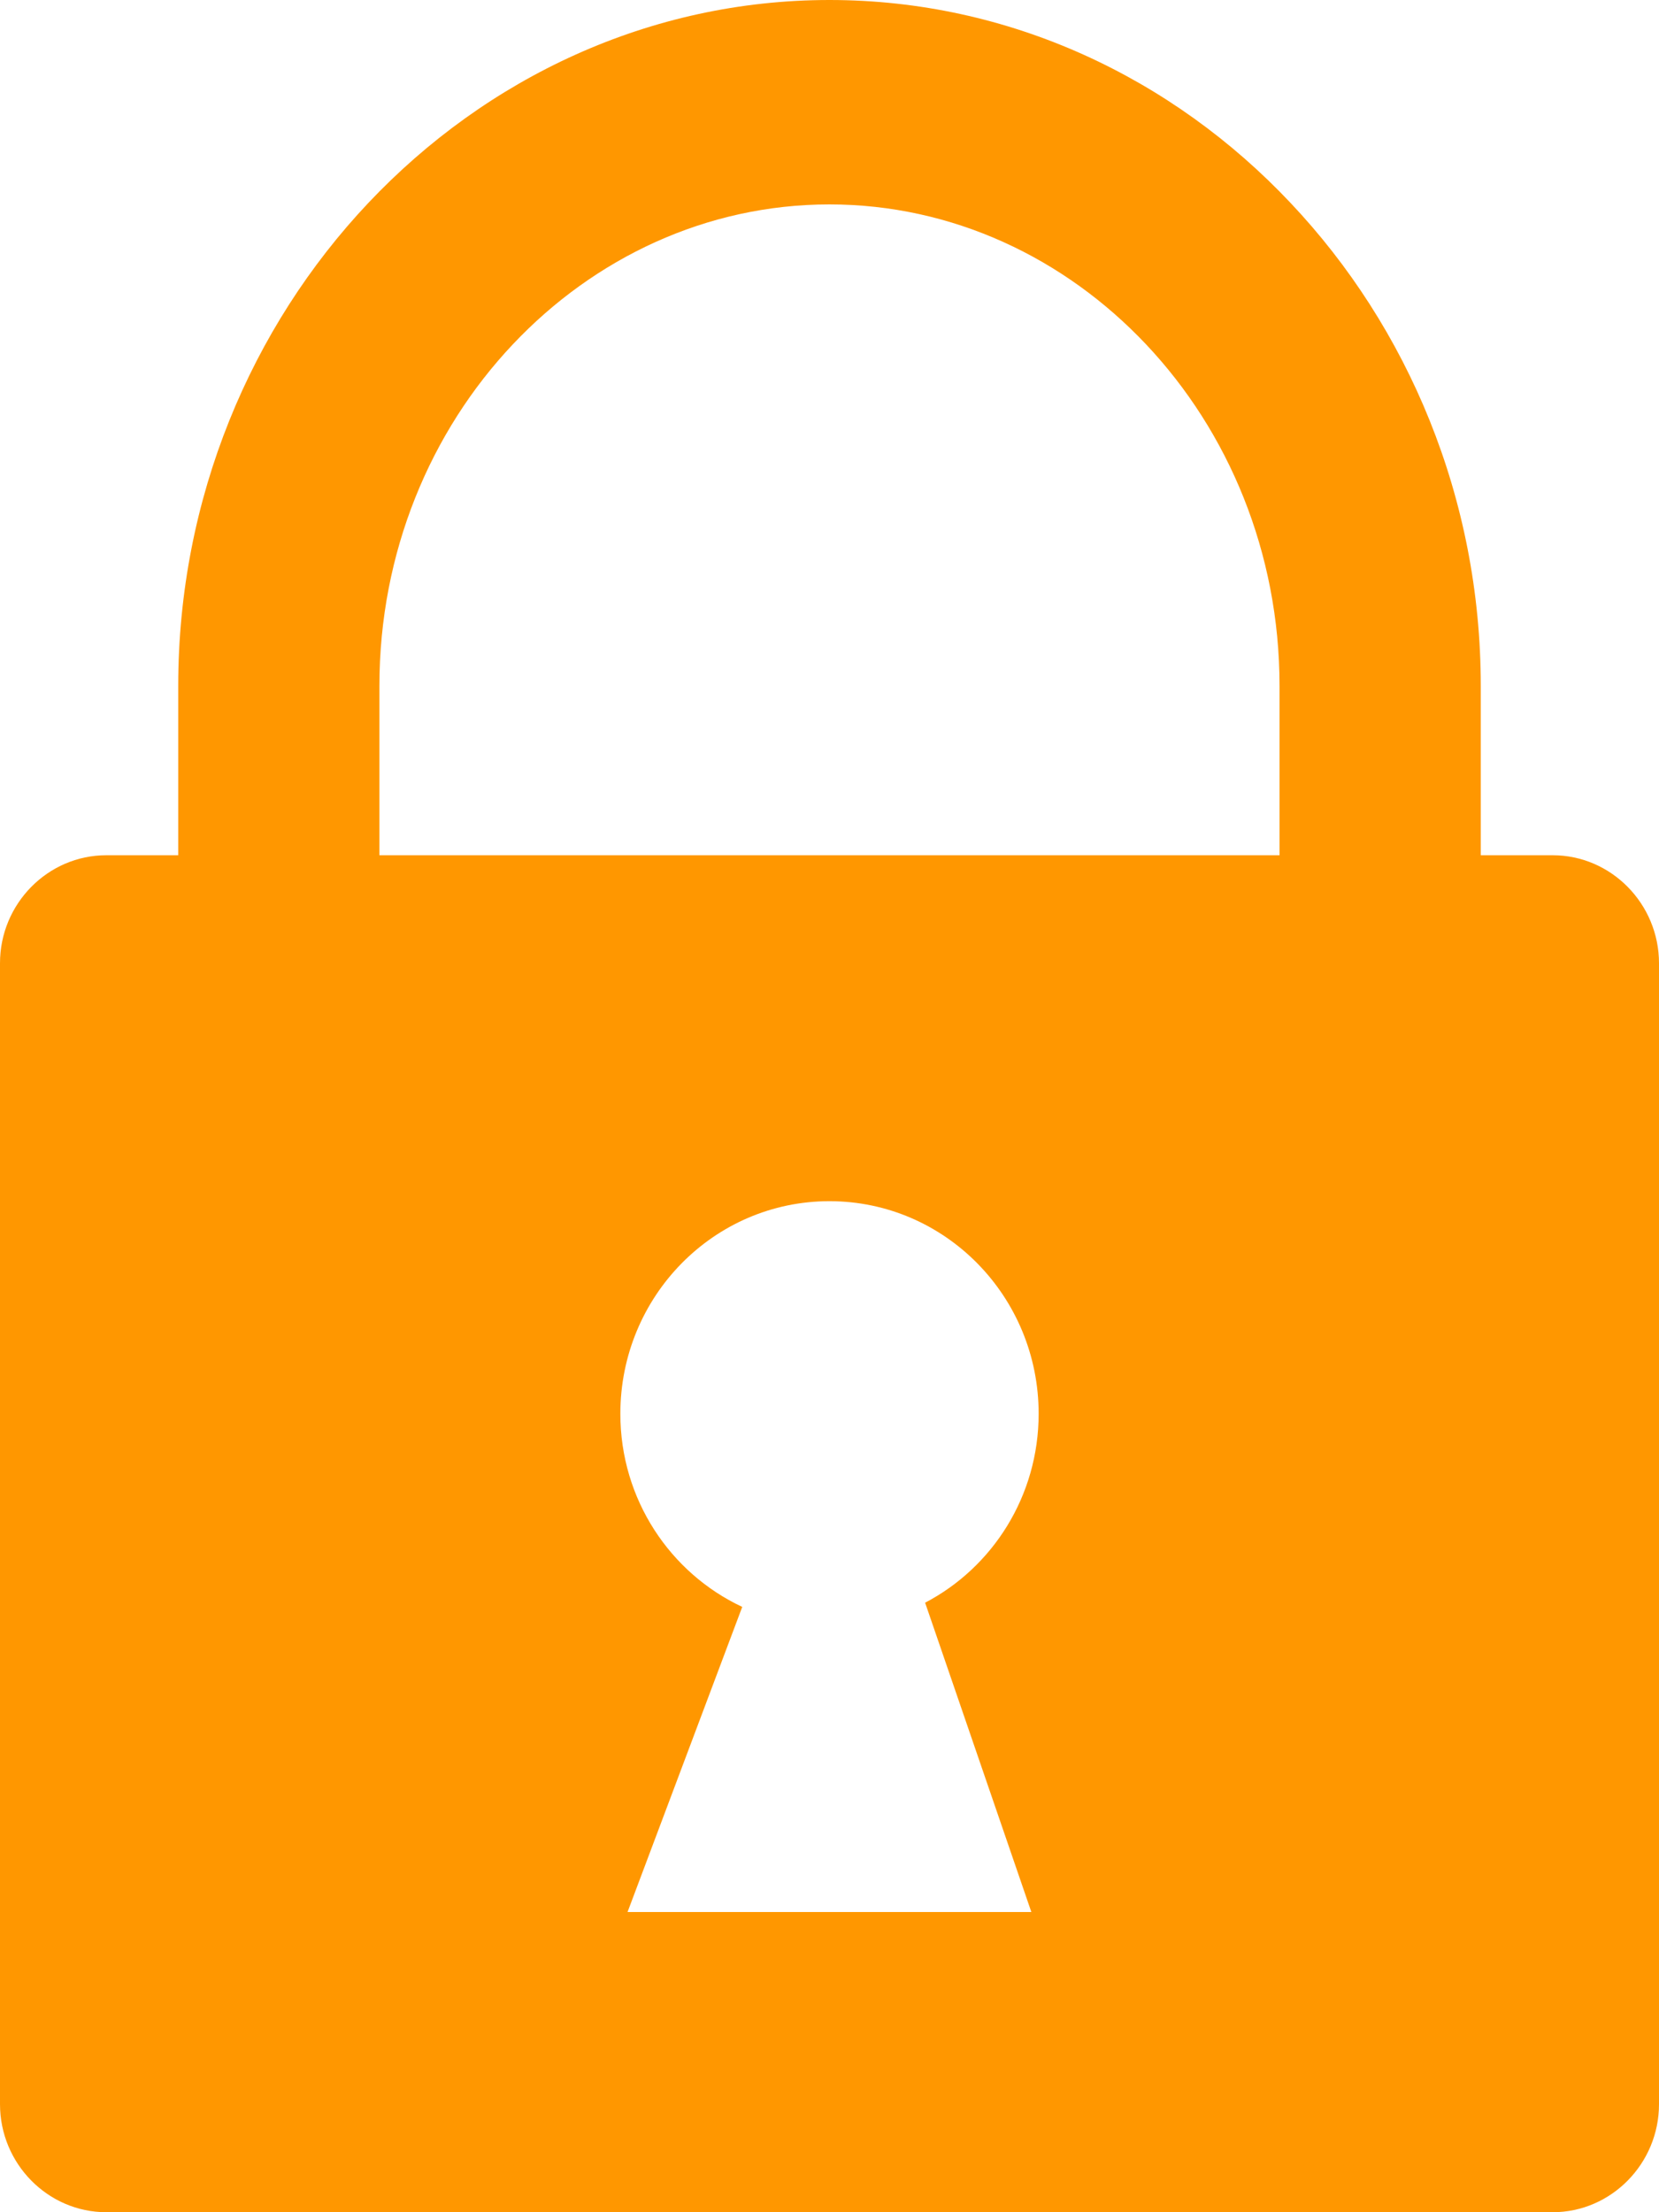 <svg width="30" height="40" viewBox="0 0 30 40" fill="none" xmlns="http://www.w3.org/2000/svg">
<path id="Vector" fill-rule="evenodd" clip-rule="evenodd" d="M1.922 15.464H3.223V12.4C3.223 9.009 4.539 5.917 6.659 3.671C8.797 1.407 11.748 0 15 0C18.25 0 21.204 1.405 23.339 3.671C25.461 5.917 26.777 9.008 26.777 12.4V15.464H28.078C29.135 15.464 30 16.343 30 17.417V38.047C30 39.121 29.135 40 28.078 40H1.922C0.864 40 8.66642e-07 39.121 8.66642e-07 38.047V17.417C-0.001 16.343 0.864 15.464 1.922 15.464ZM13.422 29.055L11.348 34.572H18.65L16.729 28.979C17.949 28.342 18.782 27.051 18.782 25.562C18.782 23.439 17.089 21.719 14.999 21.719C12.91 21.719 11.218 23.439 11.218 25.562C11.217 27.111 12.121 28.446 13.422 29.055ZM6.861 15.464H23.138V12.4C23.138 9.989 22.213 7.803 20.724 6.226C19.251 4.666 17.225 3.696 14.999 3.696C12.774 3.696 10.746 4.666 9.274 6.226C7.784 7.803 6.861 9.989 6.861 12.4V15.464Z" fill="#FF9700"/>
</svg>
